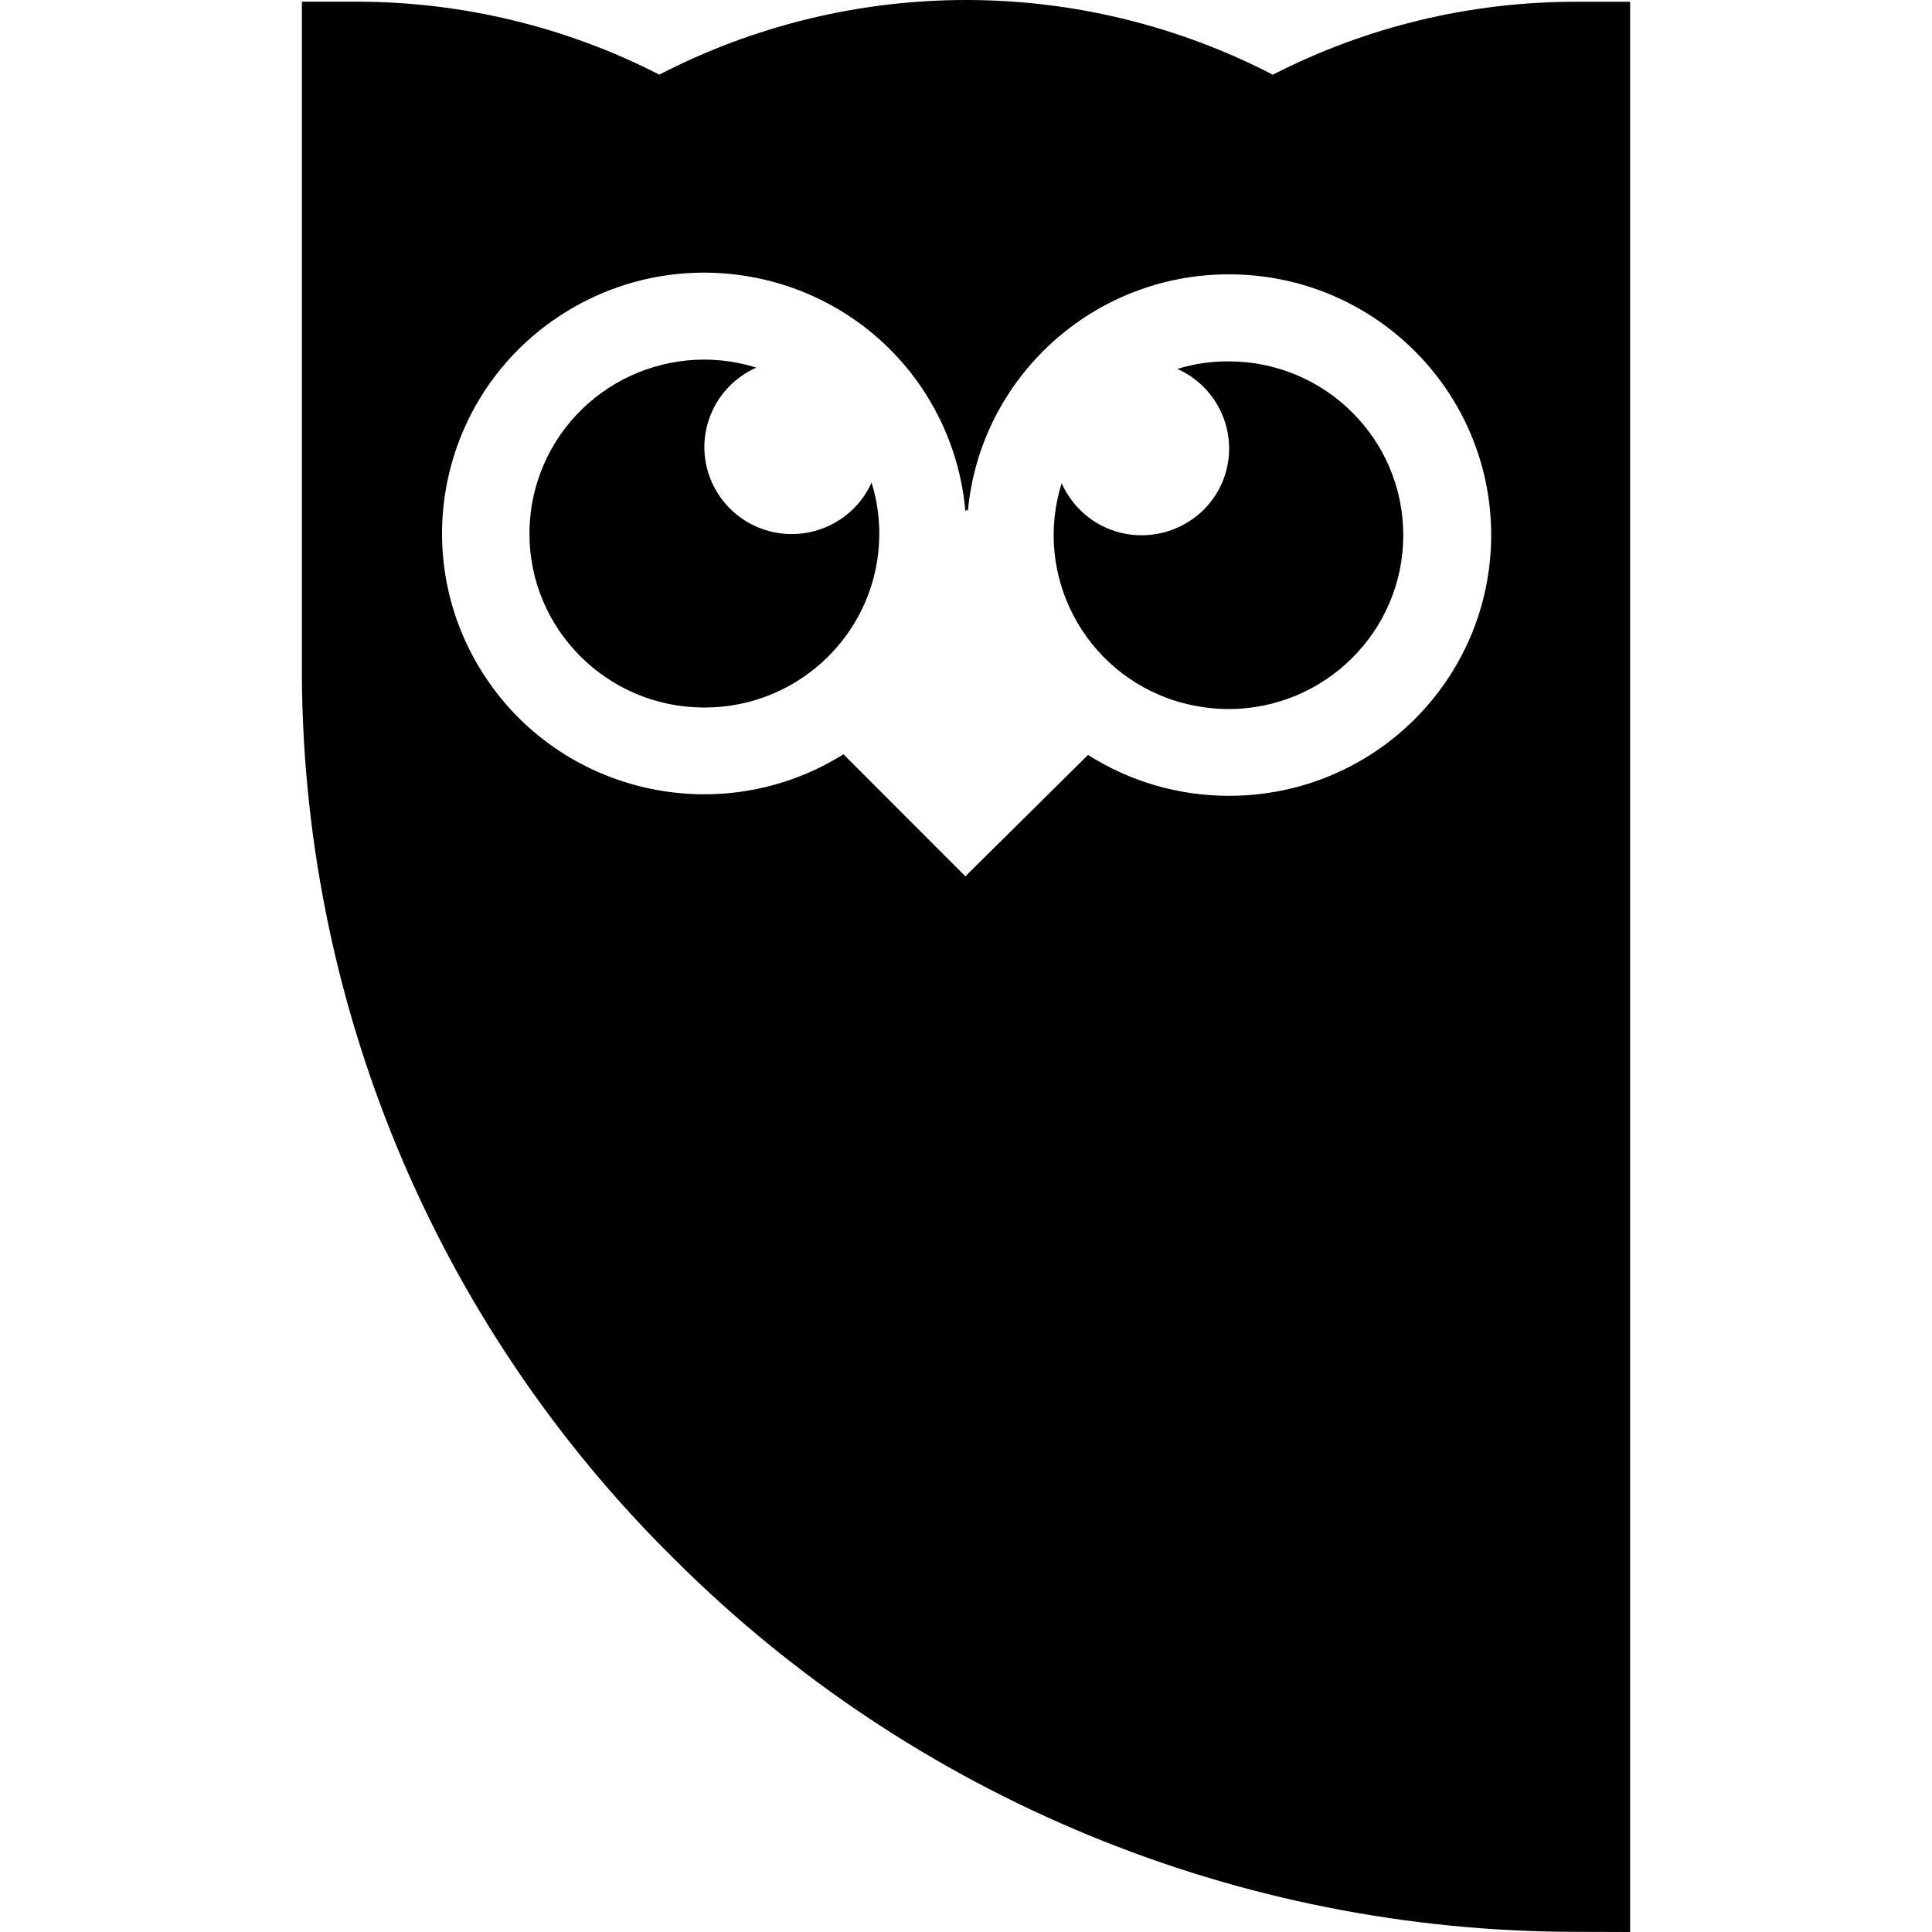<svg xmlns="http://www.w3.org/2000/svg" enable-background="new 0 0 24 24" viewBox="0 0 24 24"><path d="M14.612 8.71c.21.063.425.097.643.098 1.199.003 2.174-.962 2.177-2.155.003-1.193-.968-2.162-2.166-2.164-.217-.002-.433.03-.641.094.548.244.793.883.55 1.428-.245.543-.888.787-1.435.545-.246-.109-.441-.307-.552-.553C12.831 7.142 13.468 8.355 14.612 8.71zM8.744 8.789c1.198.006 2.174-.959 2.179-2.15.001-.219-.031-.436-.096-.644C10.582 6.539 9.94 6.783 9.394 6.541 8.846 6.297 8.599 5.658 8.845 5.113 8.954 4.87 9.15 4.676 9.395 4.566 8.253 4.211 7.037 4.842 6.677 5.98c-.066.207-.099.424-.1.642C6.573 7.814 7.541 8.785 8.74 8.789H8.744z"/><path d="M19.591,23.998L20.25,24V0.022h-0.679c-1.309,0-2.597,0.31-3.76,0.906C14.642,0.322,13.343,0.004,12.026,0h-0.023C10.676,0,9.368,0.318,8.19,0.927C7.03,0.332,5.738,0.021,4.431,0.021H3.75V8.23c-0.021,4.184,1.647,8.2,4.632,11.143C11.353,22.336,15.386,24,19.591,23.998z M5.99,8.35C5.034,6.834,5.493,4.834,7.017,3.883c1.524-0.951,3.534-0.494,4.49,1.022c0.274,0.437,0.442,0.933,0.485,1.446l0.016-0.02l0.015,0.018c0.155-1.667,1.564-2.945,3.248-2.941c1.799,0.002,3.254,1.453,3.253,3.242c-0.003,1.791-1.461,3.238-3.26,3.236c-0.619,0-1.226-0.176-1.748-0.508l-1.524,1.508L10.478,9.37C8.956,10.322,6.945,9.865,5.99,8.35z"/></svg>